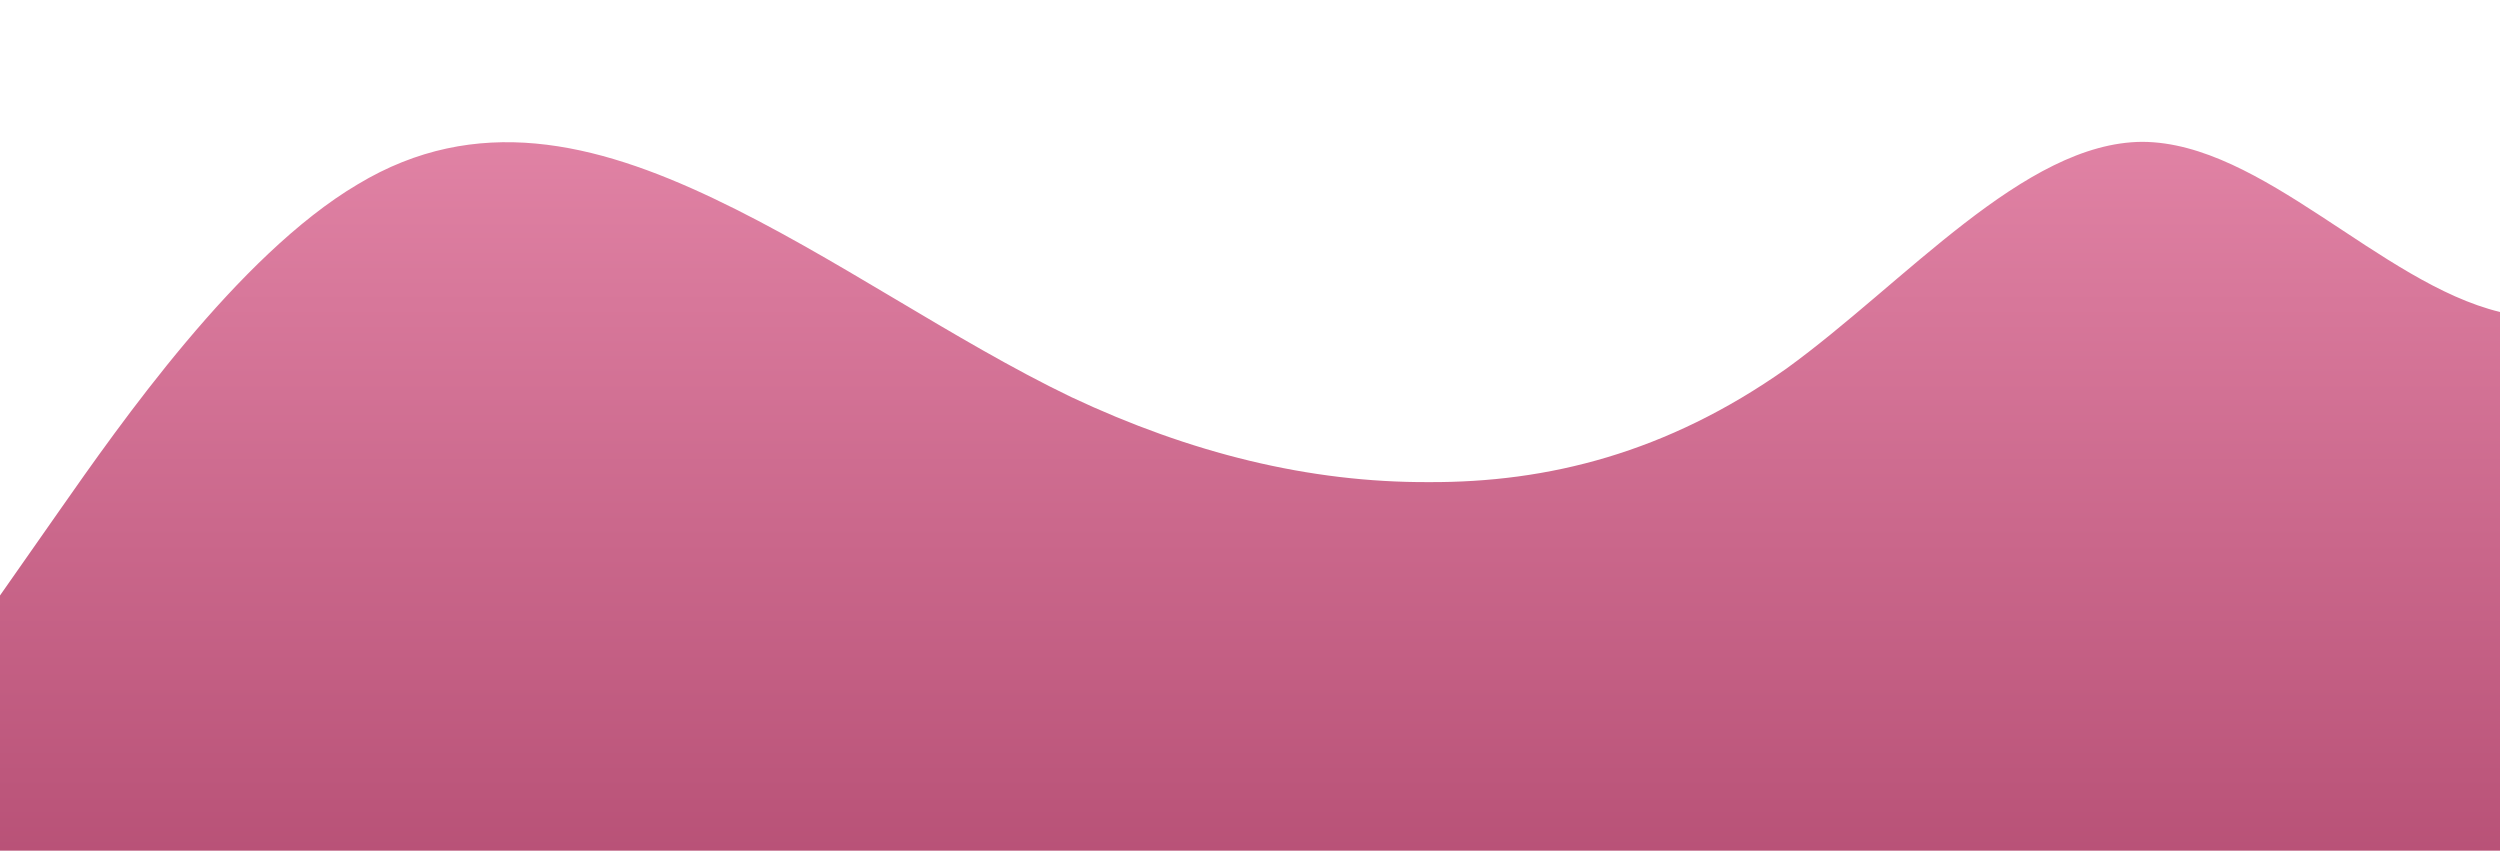 <?xml version="1.0" standalone="no"?>
<svg xmlns:xlink="http://www.w3.org/1999/xlink" id="wave" style="transform:rotate(180deg); transition: 0.3s" viewBox="0 0 1440 490" version="1.1" xmlns="http://www.w3.org/2000/svg"><defs><linearGradient id="sw-gradient-0" x1="0" x2="0" y1="1" y2="0"><stop stop-color="rgba(184.74, 81.94, 119.322, 1)" offset="0%"/><stop stop-color="rgba(225.722, 131.976, 166.066, 1)" offset="100%"/></linearGradient></defs><path style="transform:translate(0, 0px); opacity:1" fill="url(#sw-gradient-0)" d="M0,343L34.3,294C68.6,245,137,147,206,106.2C274.3,65,343,82,411,114.3C480,147,549,196,617,228.7C685.7,261,754,278,823,277.7C891.4,278,960,261,1029,212.3C1097.1,163,1166,82,1234,81.7C1302.9,82,1371,163,1440,179.7C1508.6,196,1577,147,1646,179.7C1714.3,212,1783,327,1851,351.2C1920,376,1989,310,2057,261.3C2125.7,212,2194,180,2263,163.3C2331.4,147,2400,147,2469,138.8C2537.1,131,2606,114,2674,106.2C2742.9,98,2811,98,2880,114.3C2948.6,131,3017,163,3086,220.5C3154.3,278,3223,359,3291,367.5C3360,376,3429,310,3497,236.8C3565.7,163,3634,82,3703,106.2C3771.4,131,3840,261,3909,302.2C3977.1,343,4046,294,4114,277.7C4182.9,261,4251,278,4320,261.3C4388.6,245,4457,196,4526,187.8C4594.3,180,4663,212,4731,253.2C4800,294,4869,343,4903,367.5L4937.1,392L4937.1,490L4902.9,490C4868.6,490,4800,490,4731,490C4662.9,490,4594,490,4526,490C4457.1,490,4389,490,4320,490C4251.4,490,4183,490,4114,490C4045.7,490,3977,490,3909,490C3840,490,3771,490,3703,490C3634.3,490,3566,490,3497,490C3428.6,490,3360,490,3291,490C3222.9,490,3154,490,3086,490C3017.1,490,2949,490,2880,490C2811.4,490,2743,490,2674,490C2605.7,490,2537,490,2469,490C2400,490,2331,490,2263,490C2194.3,490,2126,490,2057,490C1988.6,490,1920,490,1851,490C1782.9,490,1714,490,1646,490C1577.1,490,1509,490,1440,490C1371.4,490,1303,490,1234,490C1165.7,490,1097,490,1029,490C960,490,891,490,823,490C754.3,490,686,490,617,490C548.6,490,480,490,411,490C342.9,490,274,490,206,490C137.1,490,69,490,34,490L0,490Z"/></svg>